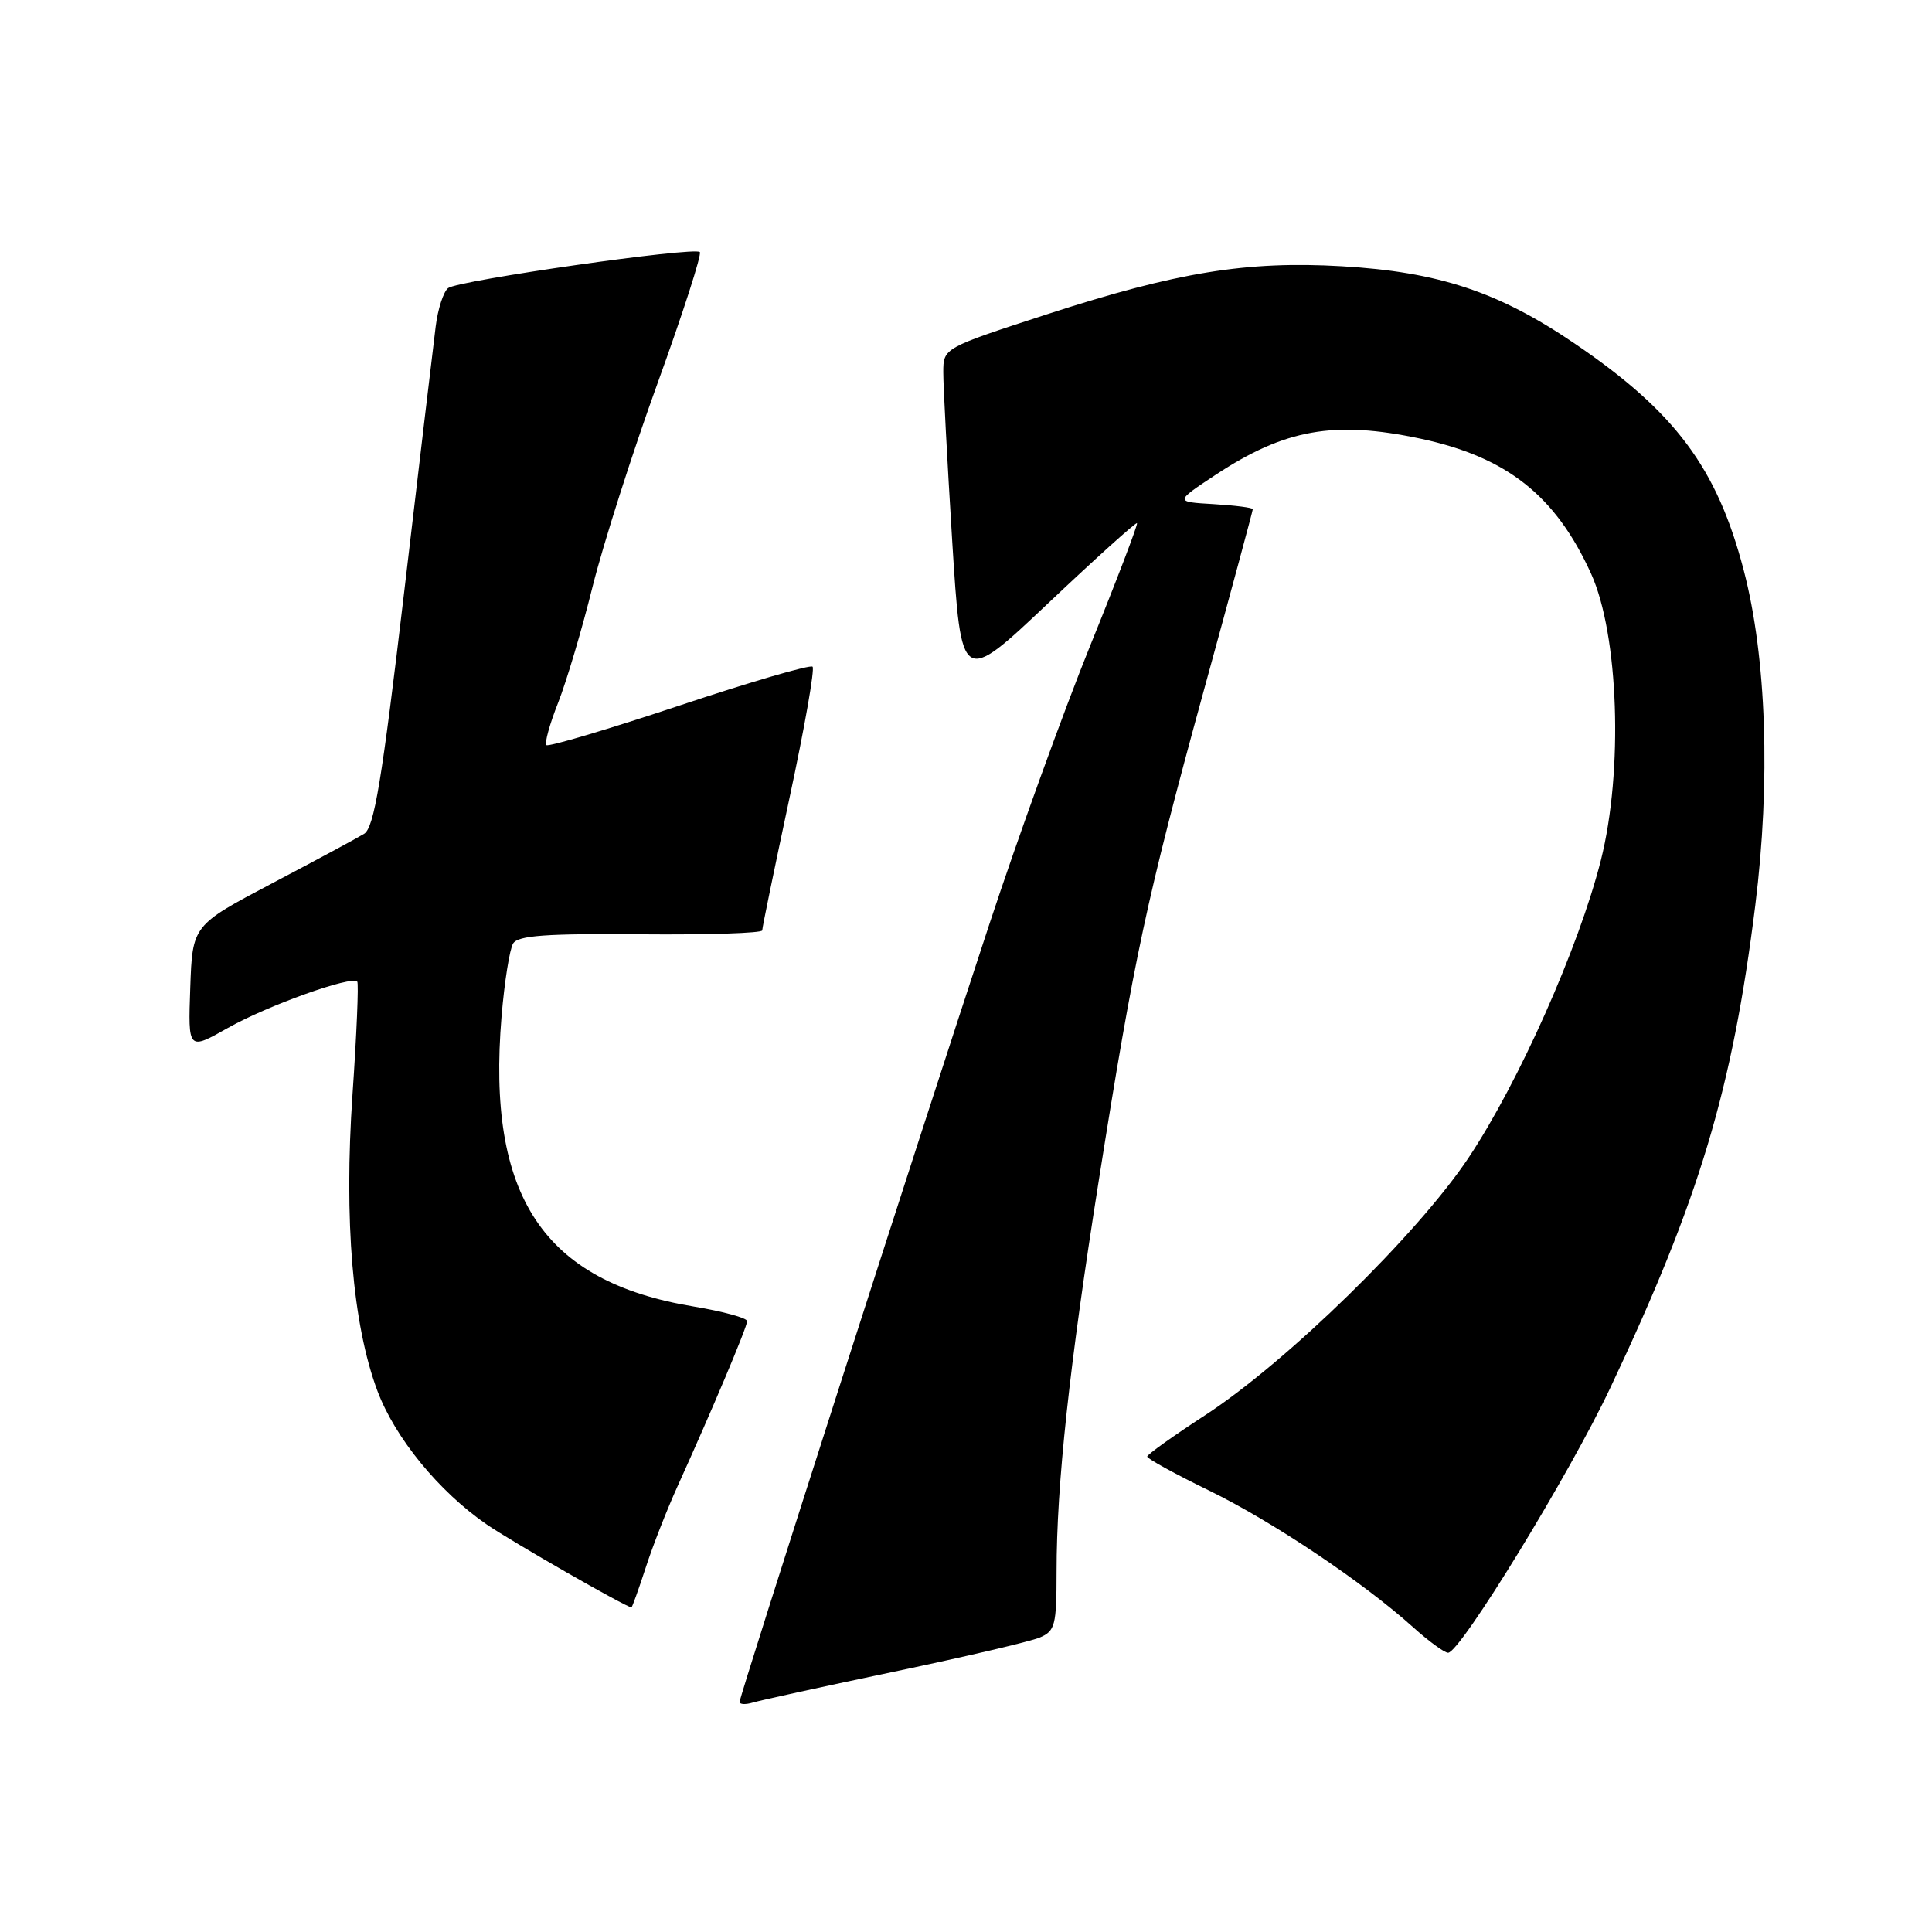 <?xml version="1.0" encoding="UTF-8" standalone="no"?>
<!DOCTYPE svg PUBLIC "-//W3C//DTD SVG 1.1//EN" "http://www.w3.org/Graphics/SVG/1.1/DTD/svg11.dtd" >
<svg xmlns="http://www.w3.org/2000/svg" xmlns:xlink="http://www.w3.org/1999/xlink" version="1.1" viewBox="0 0 256 256">
 <g >
 <path fill="currentColor"
d=" M 118.50 221.50 C 127.85 219.54 136.51 217.51 137.75 216.99 C 139.81 216.12 140.00 215.38 140.00 208.27 C 140.00 196.67 141.69 181.04 145.58 156.51 C 150.30 126.70 151.91 119.22 159.48 91.61 C 163.07 78.54 166.00 67.68 166.00 67.47 C 166.00 67.27 163.67 66.97 160.82 66.80 C 155.65 66.50 155.65 66.50 161.07 62.92 C 170.28 56.85 176.78 55.70 188.20 58.12 C 199.67 60.56 206.11 65.65 210.82 76.00 C 214.49 84.08 215.11 102.16 212.12 114.00 C 209.21 125.51 201.26 143.38 194.61 153.38 C 187.86 163.52 170.54 180.45 159.69 187.52 C 155.47 190.26 152.02 192.73 152.01 193.00 C 152.01 193.28 155.69 195.30 160.20 197.50 C 168.61 201.60 180.58 209.62 187.25 215.62 C 189.32 217.48 191.40 219.00 191.88 219.00 C 193.48 219.00 208.00 195.30 213.40 183.84 C 225.18 158.91 229.54 144.37 232.58 120.00 C 234.63 103.55 234.07 87.09 231.06 75.59 C 227.52 61.99 221.97 54.57 208.62 45.50 C 198.56 38.66 190.58 36.02 177.79 35.28 C 165.22 34.55 155.93 36.06 138.75 41.64 C 125.00 46.11 125.00 46.11 124.99 49.31 C 124.98 51.06 125.52 61.12 126.17 71.66 C 127.37 90.82 127.37 90.82 138.88 79.94 C 145.21 73.95 150.51 69.18 150.66 69.32 C 150.80 69.47 148.02 76.77 144.46 85.54 C 140.91 94.32 134.89 110.95 131.08 122.50 C 121.73 150.83 98.00 224.73 98.00 225.51 C 98.00 225.85 98.79 225.89 99.75 225.60 C 100.71 225.31 109.15 223.46 118.50 221.50 Z  M 85.55 207.75 C 86.48 204.86 88.38 200.03 89.75 197.00 C 94.32 186.93 99.00 175.83 99.00 175.06 C 99.00 174.64 95.81 173.77 91.91 173.12 C 71.97 169.83 64.47 158.51 66.46 134.67 C 66.84 130.11 67.53 125.77 67.99 125.02 C 68.64 123.96 72.32 123.69 84.91 123.80 C 93.76 123.88 101.00 123.64 101.00 123.28 C 101.00 122.91 102.63 115.02 104.61 105.75 C 106.60 96.48 107.98 88.64 107.67 88.34 C 107.37 88.04 99.42 90.36 90.00 93.50 C 80.58 96.64 72.66 98.99 72.40 98.73 C 72.14 98.47 72.83 95.96 73.94 93.15 C 75.05 90.34 77.11 83.42 78.51 77.77 C 79.92 72.12 83.81 59.94 87.16 50.70 C 90.50 41.47 93.01 33.68 92.73 33.40 C 92.00 32.67 60.72 37.15 59.38 38.17 C 58.76 38.65 58.02 40.94 57.73 43.27 C 57.44 45.59 55.55 61.45 53.55 78.49 C 50.59 103.57 49.58 109.67 48.24 110.49 C 47.33 111.05 41.85 114.00 36.05 117.05 C 25.50 122.61 25.50 122.61 25.21 130.90 C 24.92 139.19 24.92 139.19 30.21 136.20 C 35.43 133.24 46.63 129.24 47.34 130.07 C 47.54 130.31 47.26 137.03 46.71 145.00 C 45.56 161.69 46.72 175.51 50.01 184.30 C 52.34 190.52 58.17 197.65 64.51 202.01 C 67.88 204.32 82.88 212.92 83.67 212.99 C 83.76 212.99 84.61 210.64 85.55 207.75 Z "/>
</g>
</svg>